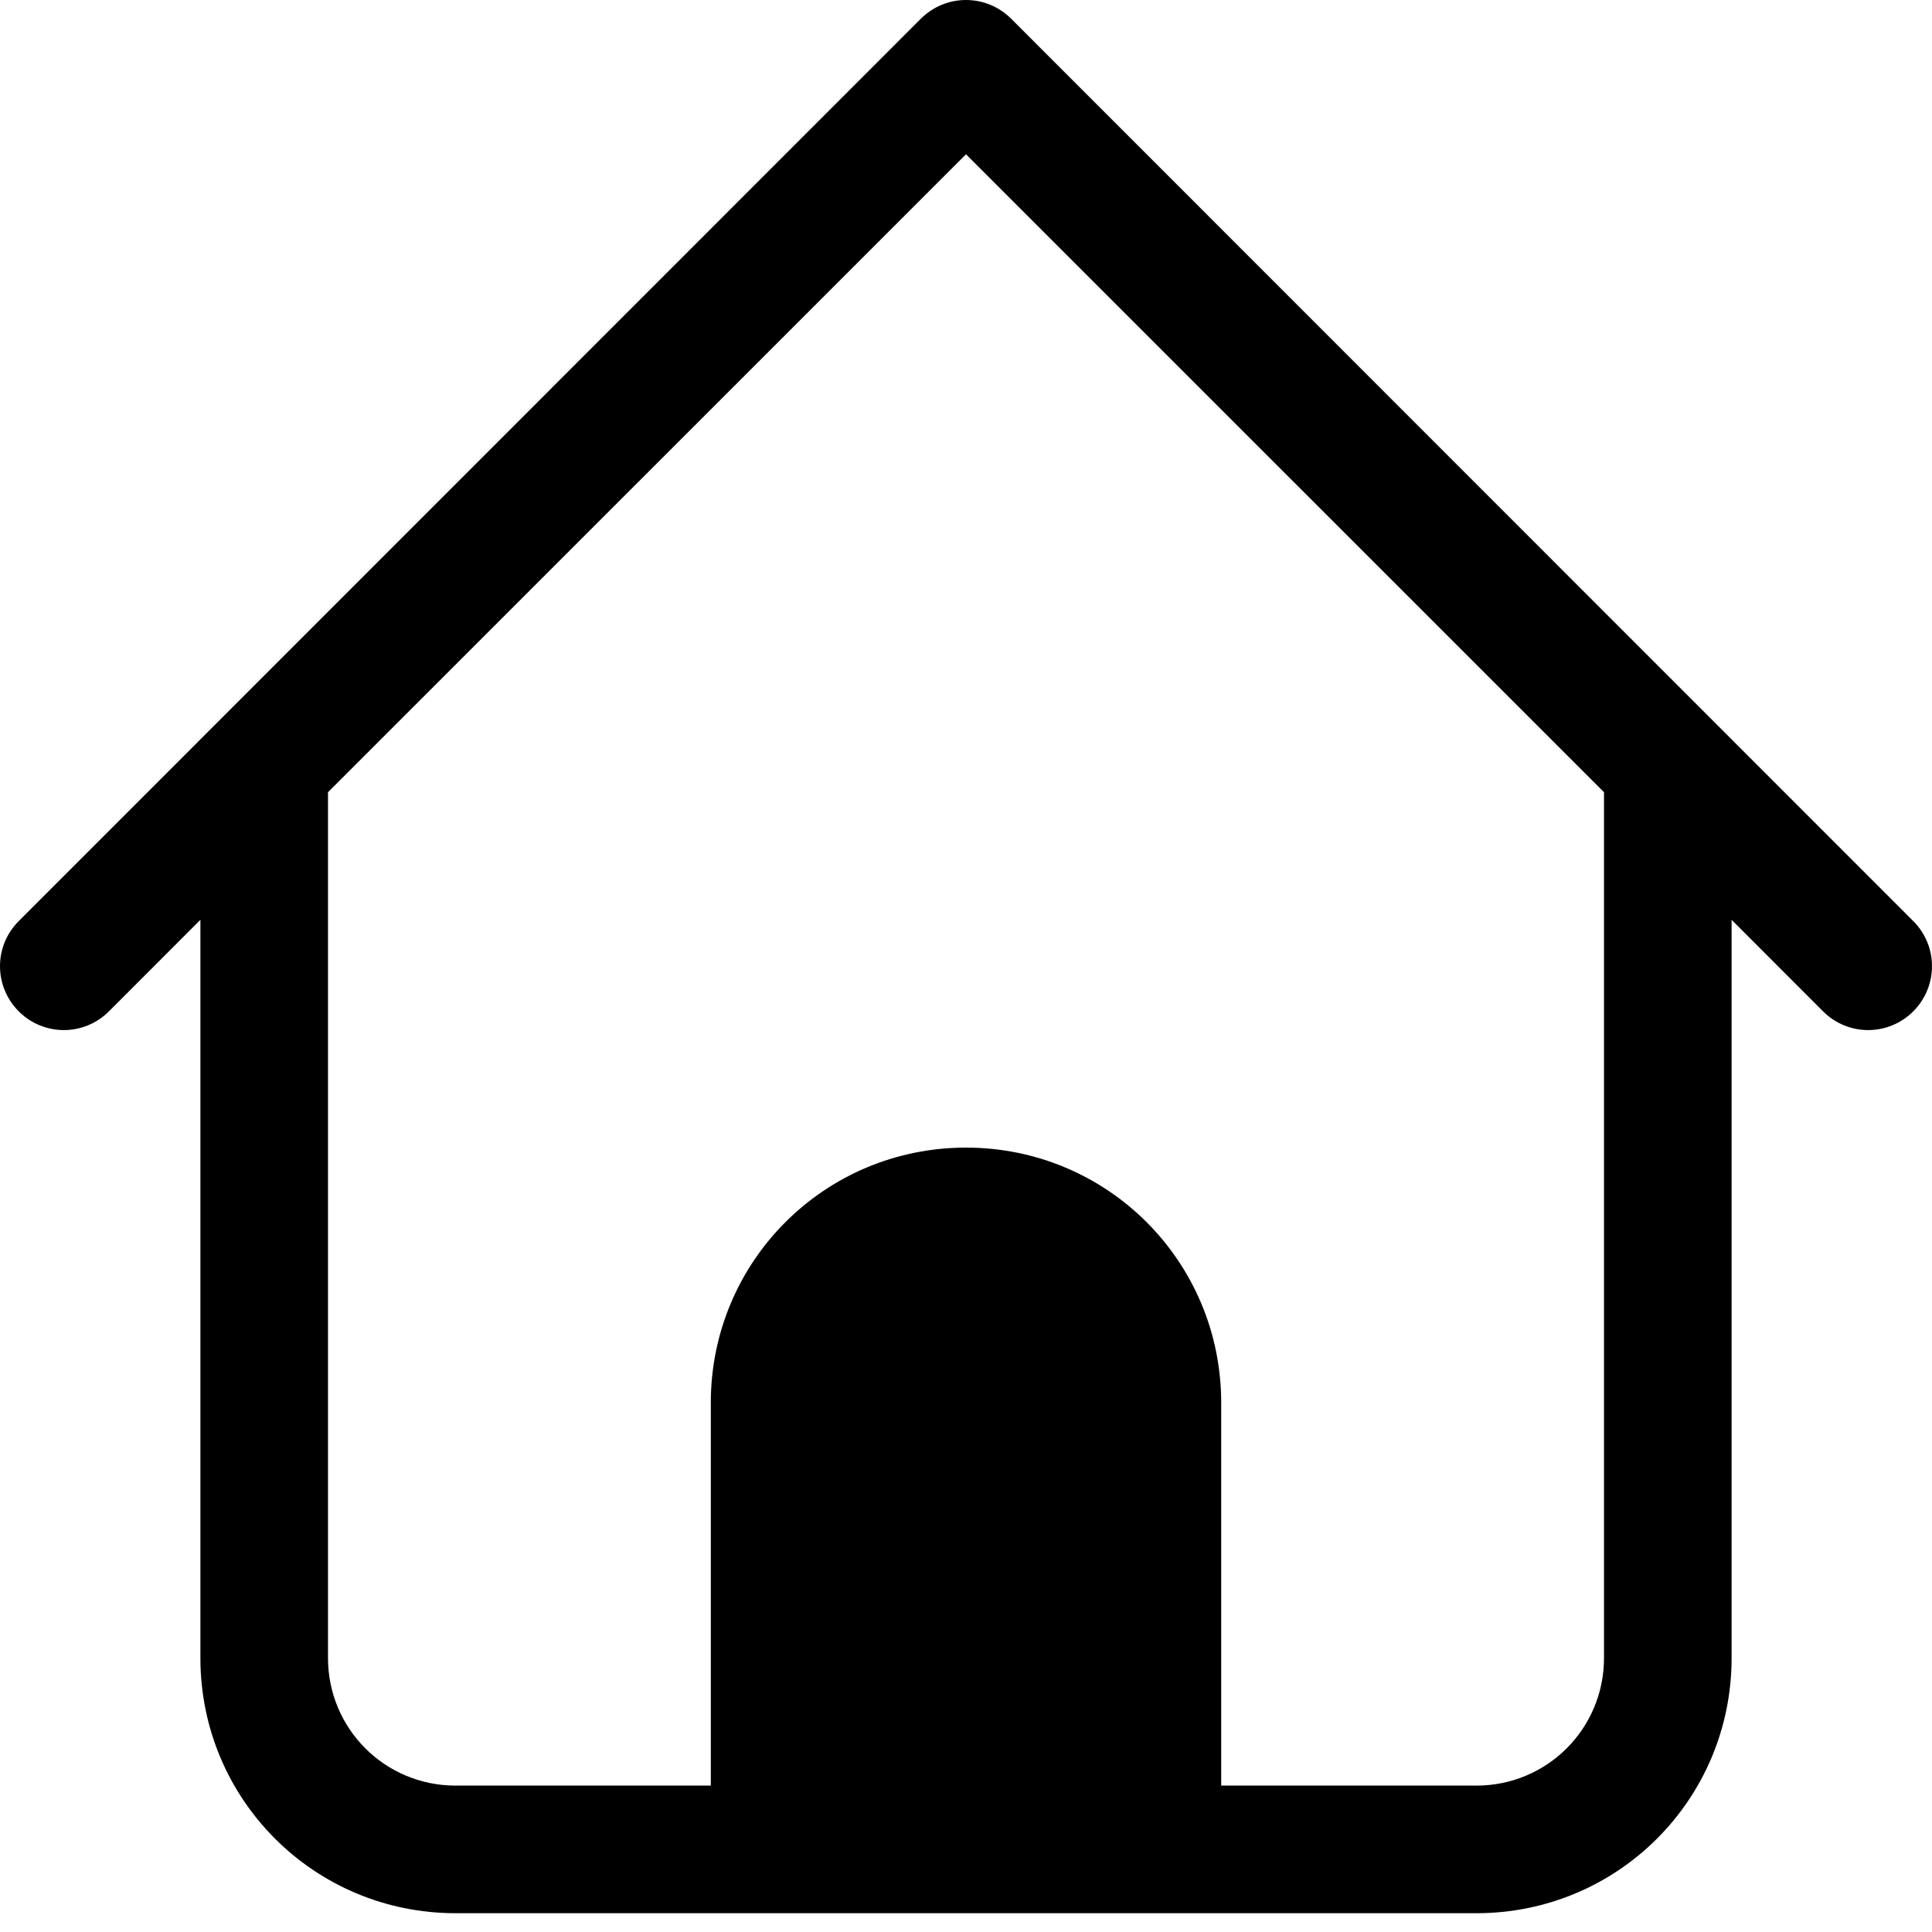 <?xml version="1.0" encoding="UTF-8"?>
<svg width="22px" height="22px" viewBox="0 0 22 22" version="1.1" xmlns="http://www.w3.org/2000/svg" xmlns:xlink="http://www.w3.org/1999/xlink">
    <title>folder-home</title>
    <g id="页面-1" stroke="none" stroke-width="1" fill="none" fill-rule="evenodd">
        <g id="folder-home" fill="#000000" fill-rule="nonzero">
            <path d="M11,1.29049106e-15 C10.814,1.29049106e-15 10.629,0.071 10.486,0.213 L0.213,10.489 C-0.071,10.773 -0.071,11.231 0.213,11.516 C0.498,11.801 0.956,11.801 1.241,11.516 L2.282,10.474 L2.282,18.88 C2.282,20.49 3.578,21.786 5.188,21.786 L16.812,21.786 C18.422,21.786 19.718,20.49 19.718,18.88 L19.718,10.474 L20.759,11.516 C21.044,11.801 21.502,11.801 21.787,11.516 C22.071,11.231 22.071,10.773 21.787,10.489 L11.514,0.213 C11.371,0.071 11.186,1.29049106e-15 11,1.29049106e-15 L11,1.29049106e-15 Z M11,1.757 L18.265,9.021 L18.265,18.88 C18.265,19.685 17.617,20.333 16.812,20.333 L13.906,20.333 L13.906,15.974 C13.906,14.364 12.61,13.068 11,13.068 C9.39,13.068 8.094,14.364 8.094,15.974 L8.094,20.333 L5.188,20.333 C4.383,20.333 3.735,19.685 3.735,18.88 L3.735,9.021 L11,1.757 Z" id="形状"></path>
        </g>
    </g>
</svg>